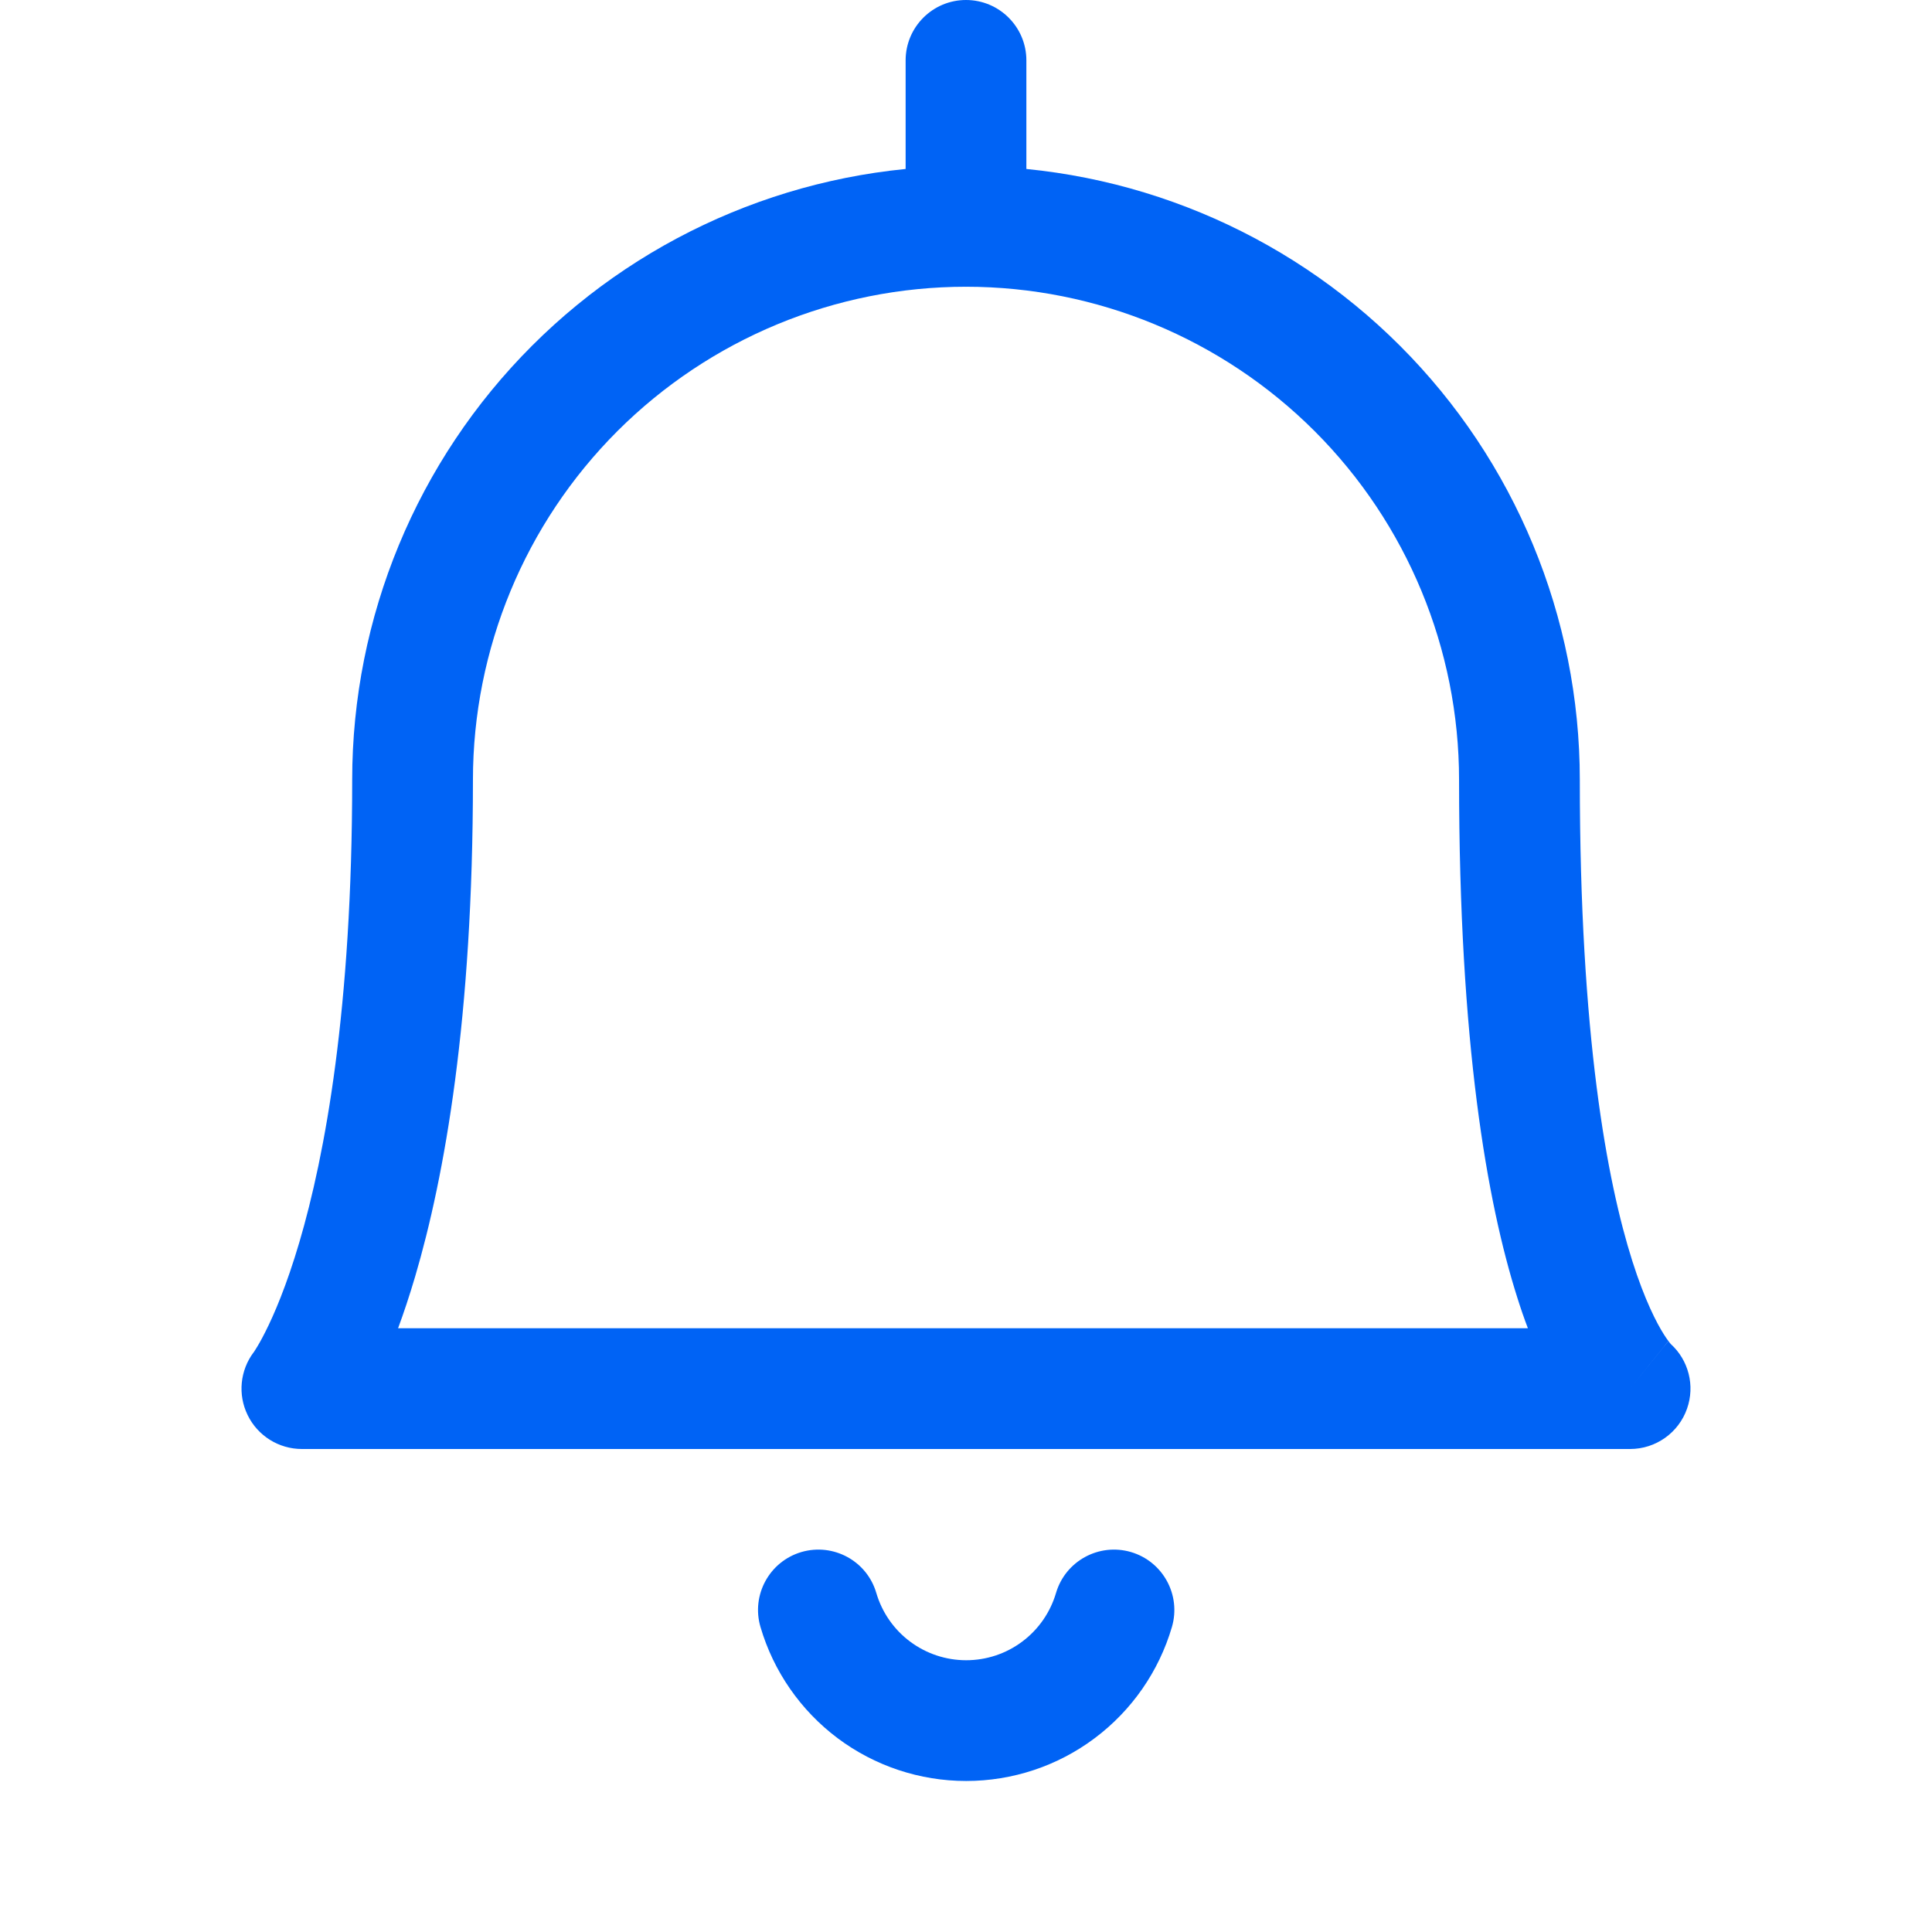 <svg width="24" height="24" viewBox="0 0 24 24" fill="none" xmlns="http://www.w3.org/2000/svg">
<path fill-rule="evenodd" clip-rule="evenodd" d="M9.955 19.28C10.353 19.164 10.77 19.391 10.886 19.789C10.957 20.03 11.104 20.242 11.305 20.392C11.507 20.543 11.751 20.624 12.002 20.624C12.254 20.624 12.498 20.543 12.699 20.392C12.9 20.242 13.047 20.03 13.118 19.789C13.235 19.391 13.652 19.164 14.049 19.28C14.447 19.397 14.674 19.814 14.558 20.211C14.396 20.763 14.059 21.248 13.598 21.593C13.138 21.938 12.578 22.124 12.002 22.124C11.427 22.124 10.867 21.938 10.406 21.593C9.946 21.248 9.609 20.763 9.447 20.211C9.33 19.814 9.558 19.397 9.955 19.28Z" fill="#0063F5"/>
<path fill-rule="evenodd" clip-rule="evenodd" d="M12 0C12.414 0 12.75 0.336 12.75 0.75V2.812C12.75 3.227 12.414 3.562 12 3.562C11.586 3.562 11.25 3.227 11.25 2.812V0.75C11.25 0.336 11.586 0 12 0Z" fill="#0063F5"/>
<path fill-rule="evenodd" clip-rule="evenodd" d="M12 3.562C10.376 3.562 8.818 4.208 7.669 5.356C6.52 6.505 5.875 8.063 5.875 9.688C5.875 12.649 5.524 14.613 5.157 15.858C5.086 16.098 5.015 16.311 4.945 16.5H18.98C18.935 16.382 18.891 16.255 18.848 16.118C18.473 14.937 18.125 12.964 18.125 9.688C18.125 8.063 17.48 6.505 16.331 5.356C15.182 4.208 13.624 3.562 12 3.562ZM12 2.062C9.978 2.062 8.038 2.866 6.608 4.296C5.178 5.726 4.375 7.665 4.375 9.688C4.375 12.532 4.038 14.35 3.718 15.434C3.558 15.976 3.403 16.334 3.295 16.547C3.242 16.653 3.2 16.723 3.175 16.762C3.163 16.781 3.155 16.793 3.153 16.797C3.152 16.797 3.152 16.797 3.152 16.797C2.982 17.022 2.952 17.324 3.076 17.578C3.201 17.836 3.463 18 3.75 18H20.25C20.568 18 20.852 17.799 20.957 17.499C21.058 17.213 20.976 16.896 20.754 16.695C20.754 16.695 20.754 16.695 20.754 16.695C20.756 16.697 20.758 16.698 20.758 16.699C20.759 16.7 20.757 16.698 20.754 16.695C20.752 16.693 20.75 16.691 20.747 16.689C20.745 16.687 20.743 16.685 20.741 16.683L20.731 16.675L20.726 16.67L20.723 16.668L20.721 16.666C20.732 16.676 20.744 16.685 20.754 16.695C20.744 16.683 20.714 16.647 20.669 16.576C20.58 16.435 20.433 16.155 20.277 15.664C19.964 14.678 19.625 12.87 19.625 9.688C19.625 7.665 18.822 5.726 17.392 4.296C15.962 2.866 14.022 2.062 12 2.062ZM20.25 17.25L20.72 16.665C20.72 16.666 20.721 16.666 20.721 16.666C20.72 16.666 20.72 16.665 20.25 17.25Z" fill="#0063F5"/>
</svg>
